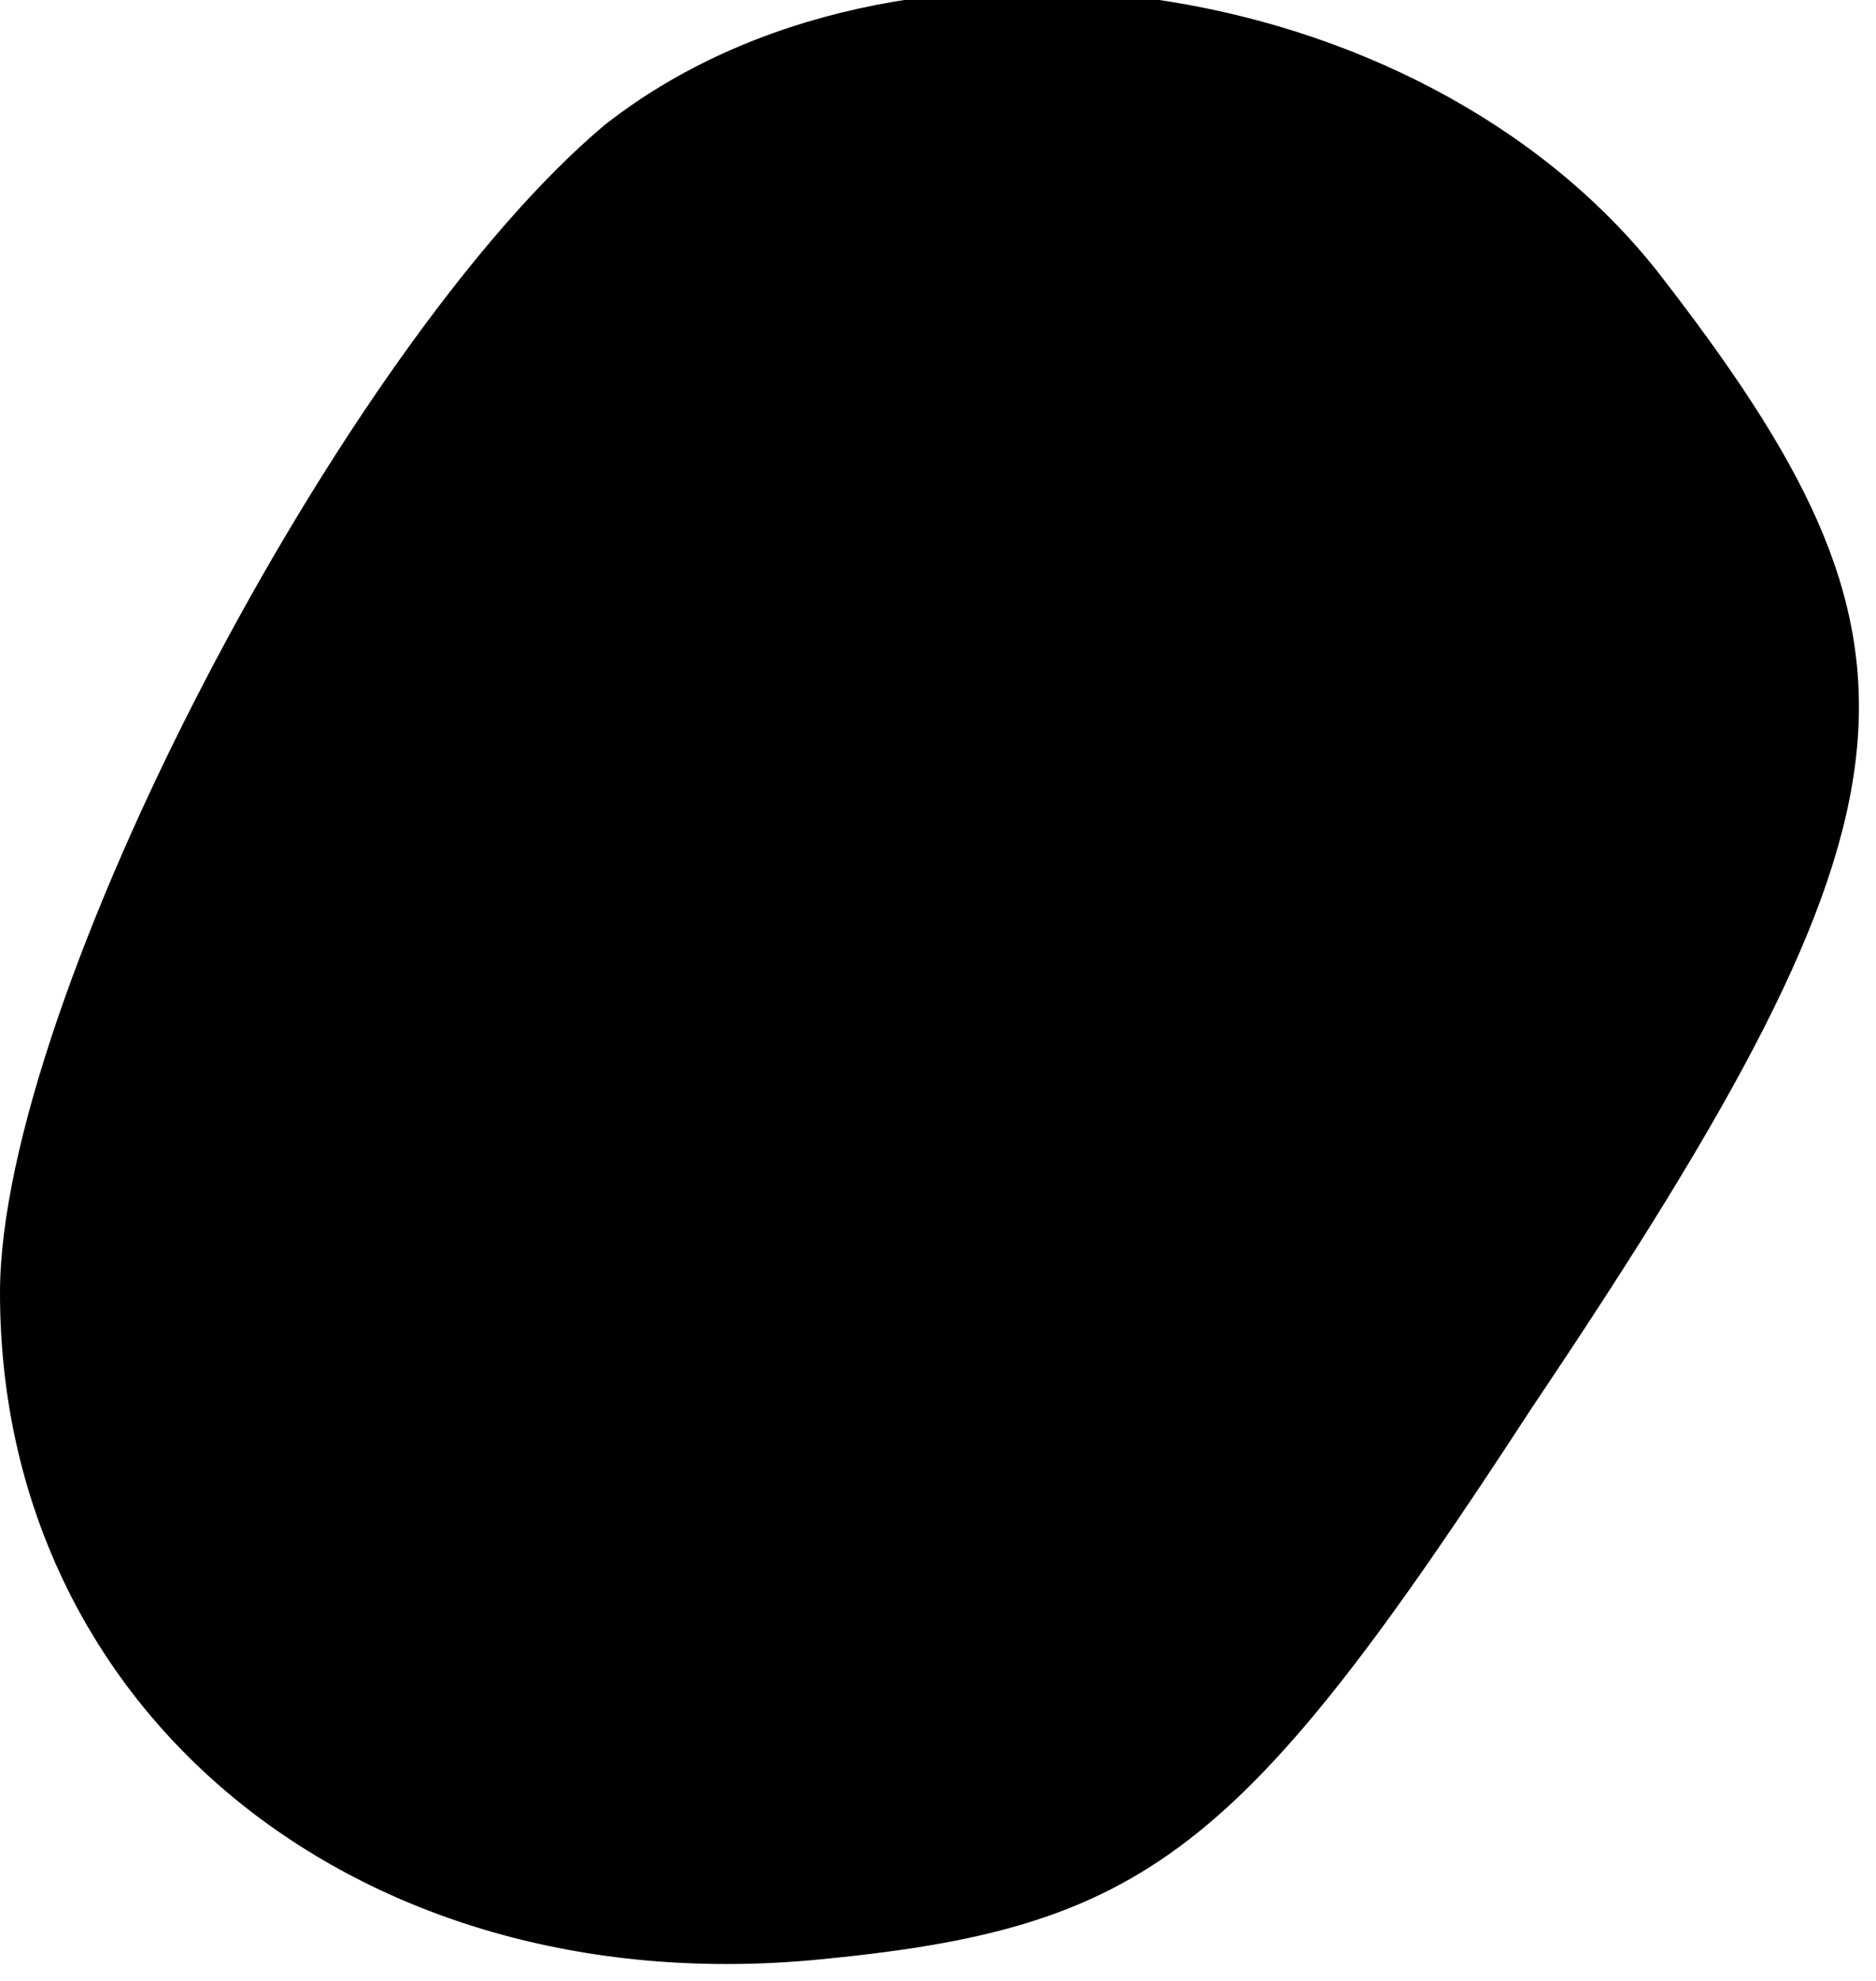 <?xml version="1.0" standalone="no"?>
<!DOCTYPE svg PUBLIC "-//W3C//DTD SVG 20010904//EN"
 "http://www.w3.org/TR/2001/REC-SVG-20010904/DTD/svg10.dtd">
<svg version="1.0" xmlns="http://www.w3.org/2000/svg"
 width="18pt" height="19pt" viewBox="0 0 18 19"
 preserveAspectRatio="xMidYMid meet">
<g transform="translate(0,19) scale(0.1,-0.1)"
fill="#000000" stroke="none">
<path fill="#000000" stroke="none" d="M58 178 c-25 -21 -58 -84 -58 -112 0
-40 34 -68 78 -64 32 3 41 10 69 53 39 58 40 73 12 109 -23 29 -73 36 -101 14z"/>
</g>
</svg>
